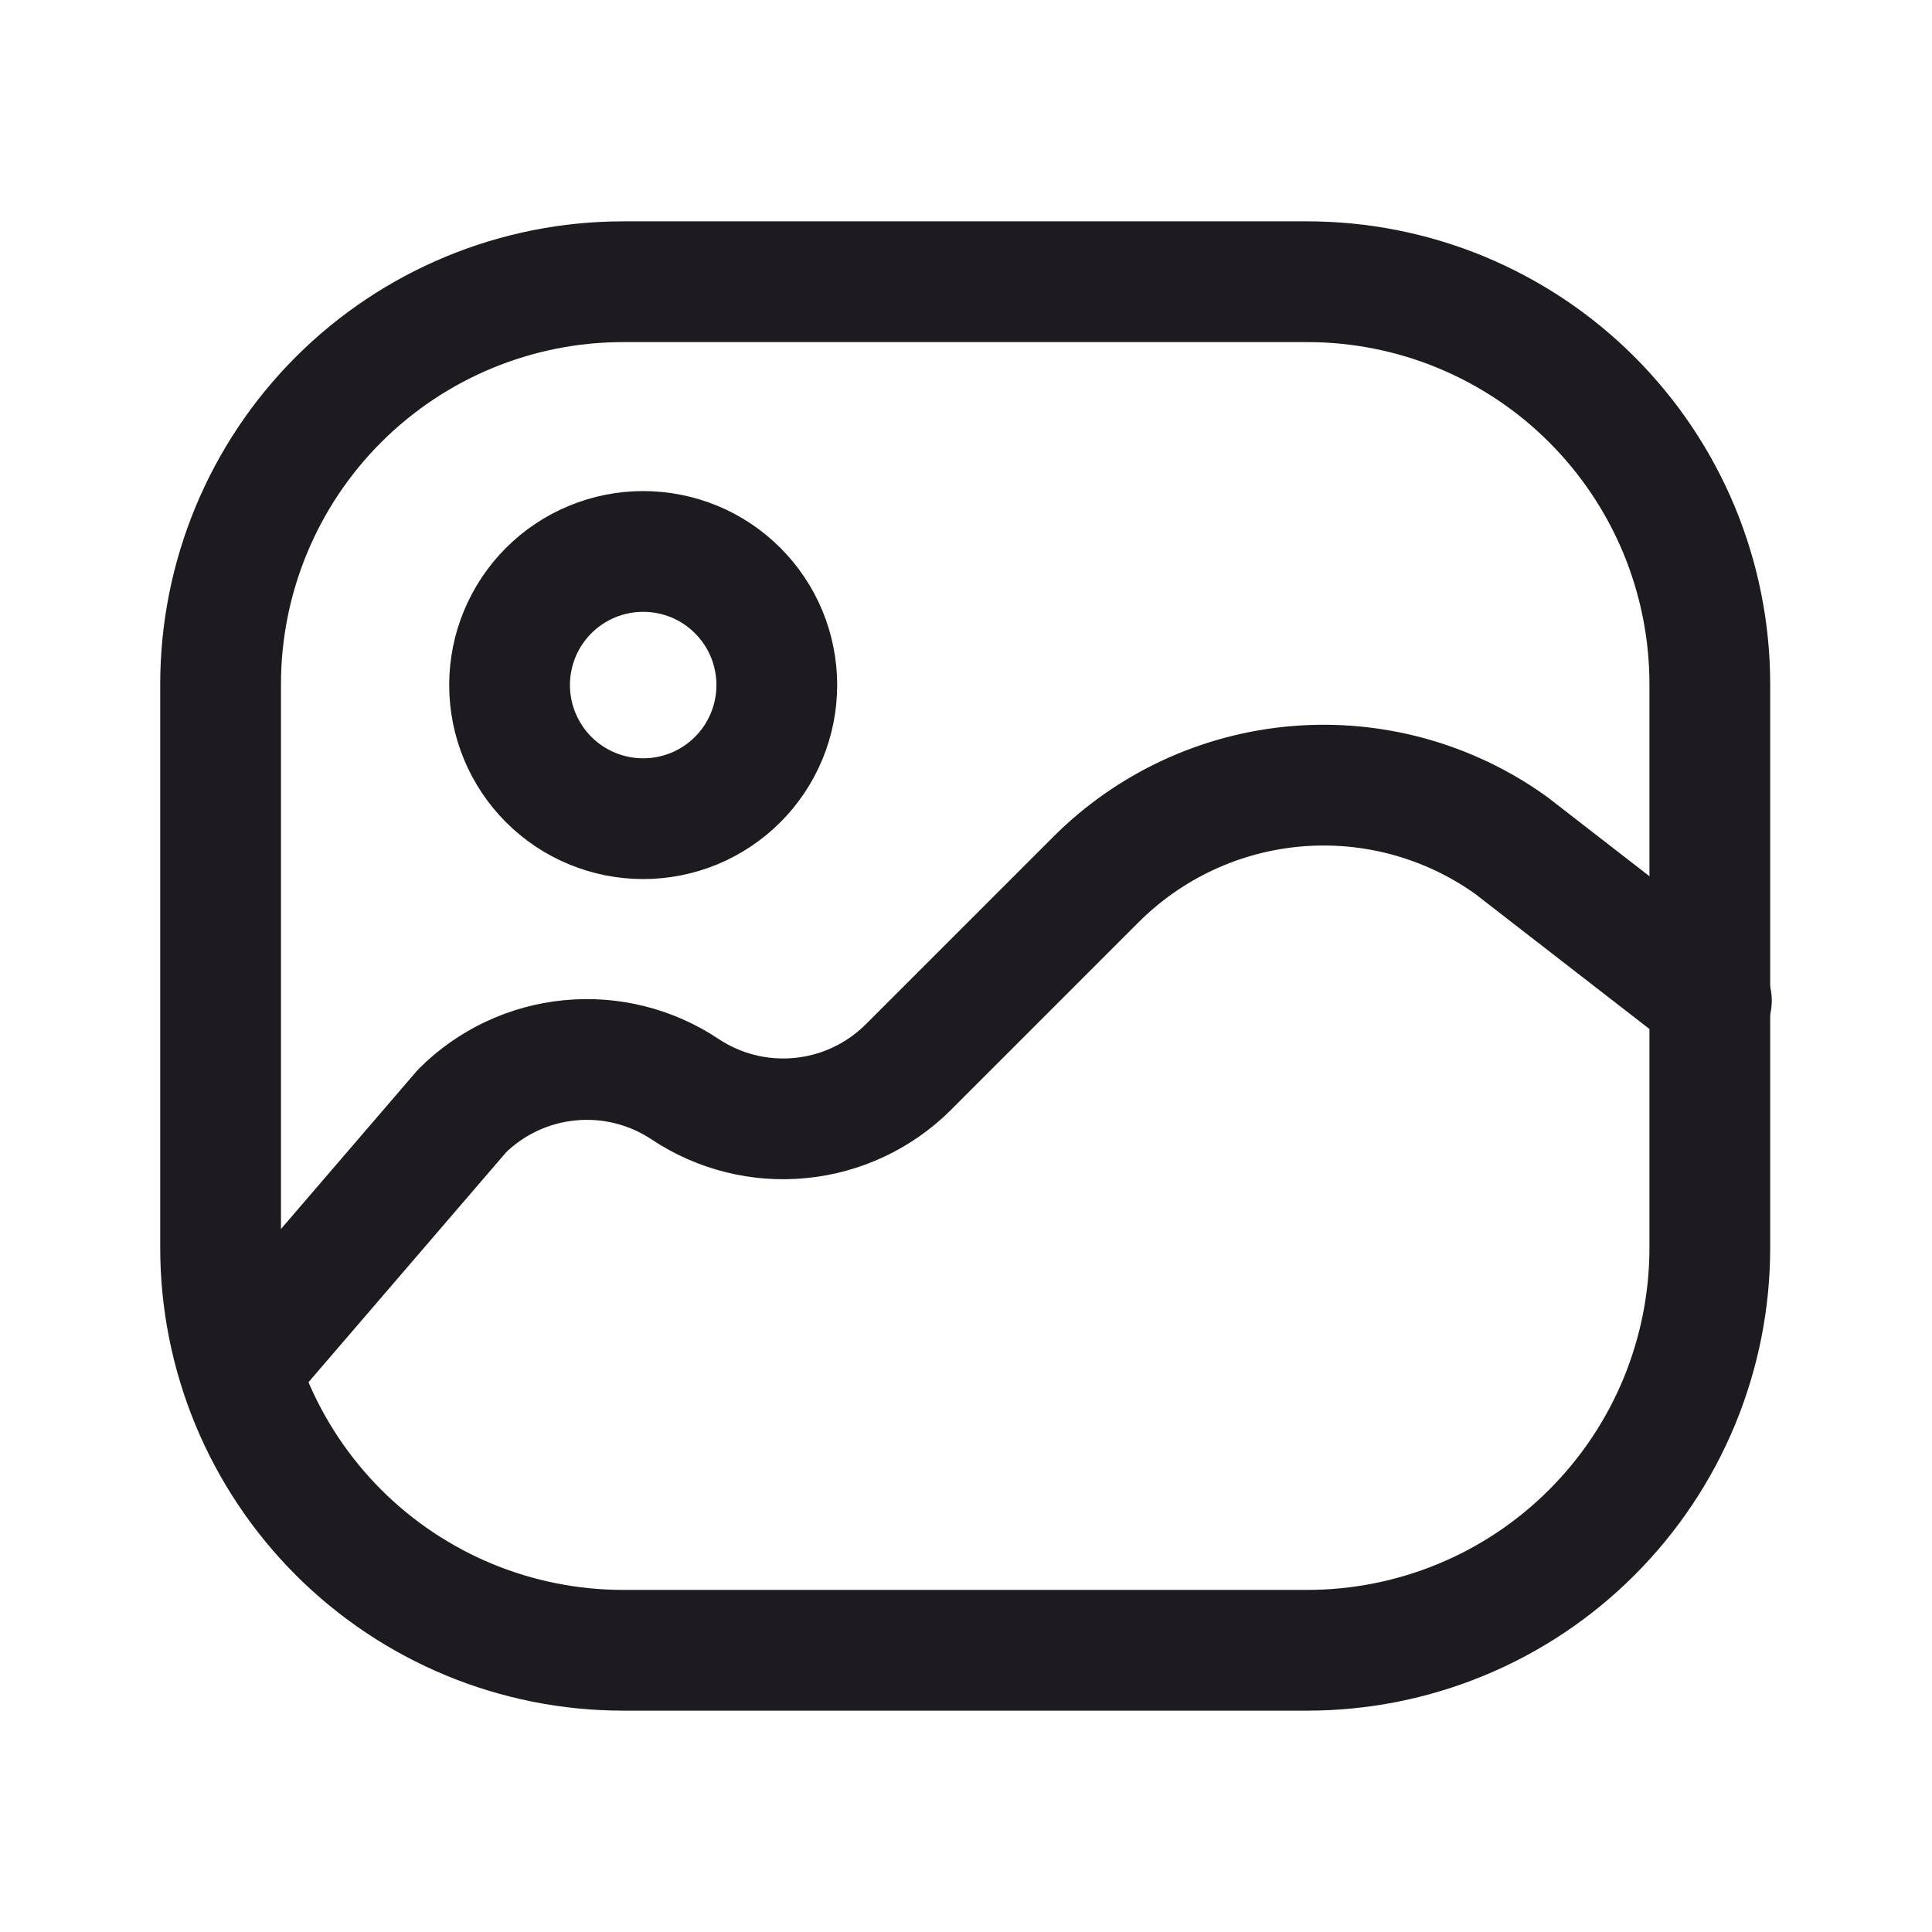 <svg width="28" height="28" viewBox="0 0 28 28" fill="none" xmlns="http://www.w3.org/2000/svg">
<path d="M18.947 4.083H9.03C7.483 4.083 5.999 4.698 4.905 5.792C3.811 6.886 3.197 8.37 3.197 9.917V18.083C3.197 18.849 3.348 19.608 3.641 20.316C3.934 21.023 4.364 21.666 4.905 22.208C5.999 23.302 7.483 23.917 9.03 23.917H18.947C19.713 23.917 20.471 23.766 21.179 23.473C21.887 23.18 22.53 22.75 23.071 22.208C23.613 21.666 24.043 21.023 24.336 20.316C24.629 19.608 24.78 18.849 24.78 18.083V9.917C24.78 9.151 24.629 8.392 24.336 7.684C24.043 6.977 23.613 6.334 23.071 5.792C22.53 5.25 21.887 4.821 21.179 4.527C20.471 4.234 19.713 4.083 18.947 4.083Z" stroke="#1D1B20" stroke-width="1.75" stroke-linecap="round" stroke-linejoin="round"/>
<path d="M3.488 19.833L6.697 16.1C7.116 15.683 7.667 15.424 8.256 15.367C8.845 15.309 9.436 15.457 9.928 15.785C10.421 16.113 11.011 16.261 11.6 16.203C12.189 16.146 12.74 15.887 13.16 15.47L15.878 12.752C16.659 11.968 17.694 11.487 18.796 11.395C19.899 11.303 20.998 11.606 21.898 12.25L24.803 14.502M9.322 11.865C9.576 11.865 9.828 11.815 10.063 11.718C10.298 11.62 10.511 11.478 10.691 11.298C10.871 11.118 11.014 10.904 11.111 10.669C11.208 10.434 11.258 10.183 11.258 9.928C11.258 9.674 11.208 9.422 11.111 9.187C11.014 8.952 10.871 8.739 10.691 8.559C10.511 8.379 10.298 8.236 10.063 8.139C9.828 8.042 9.576 7.992 9.322 7.992C8.808 7.992 8.315 8.196 7.952 8.559C7.589 8.922 7.385 9.415 7.385 9.928C7.385 10.442 7.589 10.934 7.952 11.298C8.315 11.661 8.808 11.865 9.322 11.865Z" stroke="#1D1B20" stroke-width="1.75" stroke-linecap="round" stroke-linejoin="round"/>
</svg>
